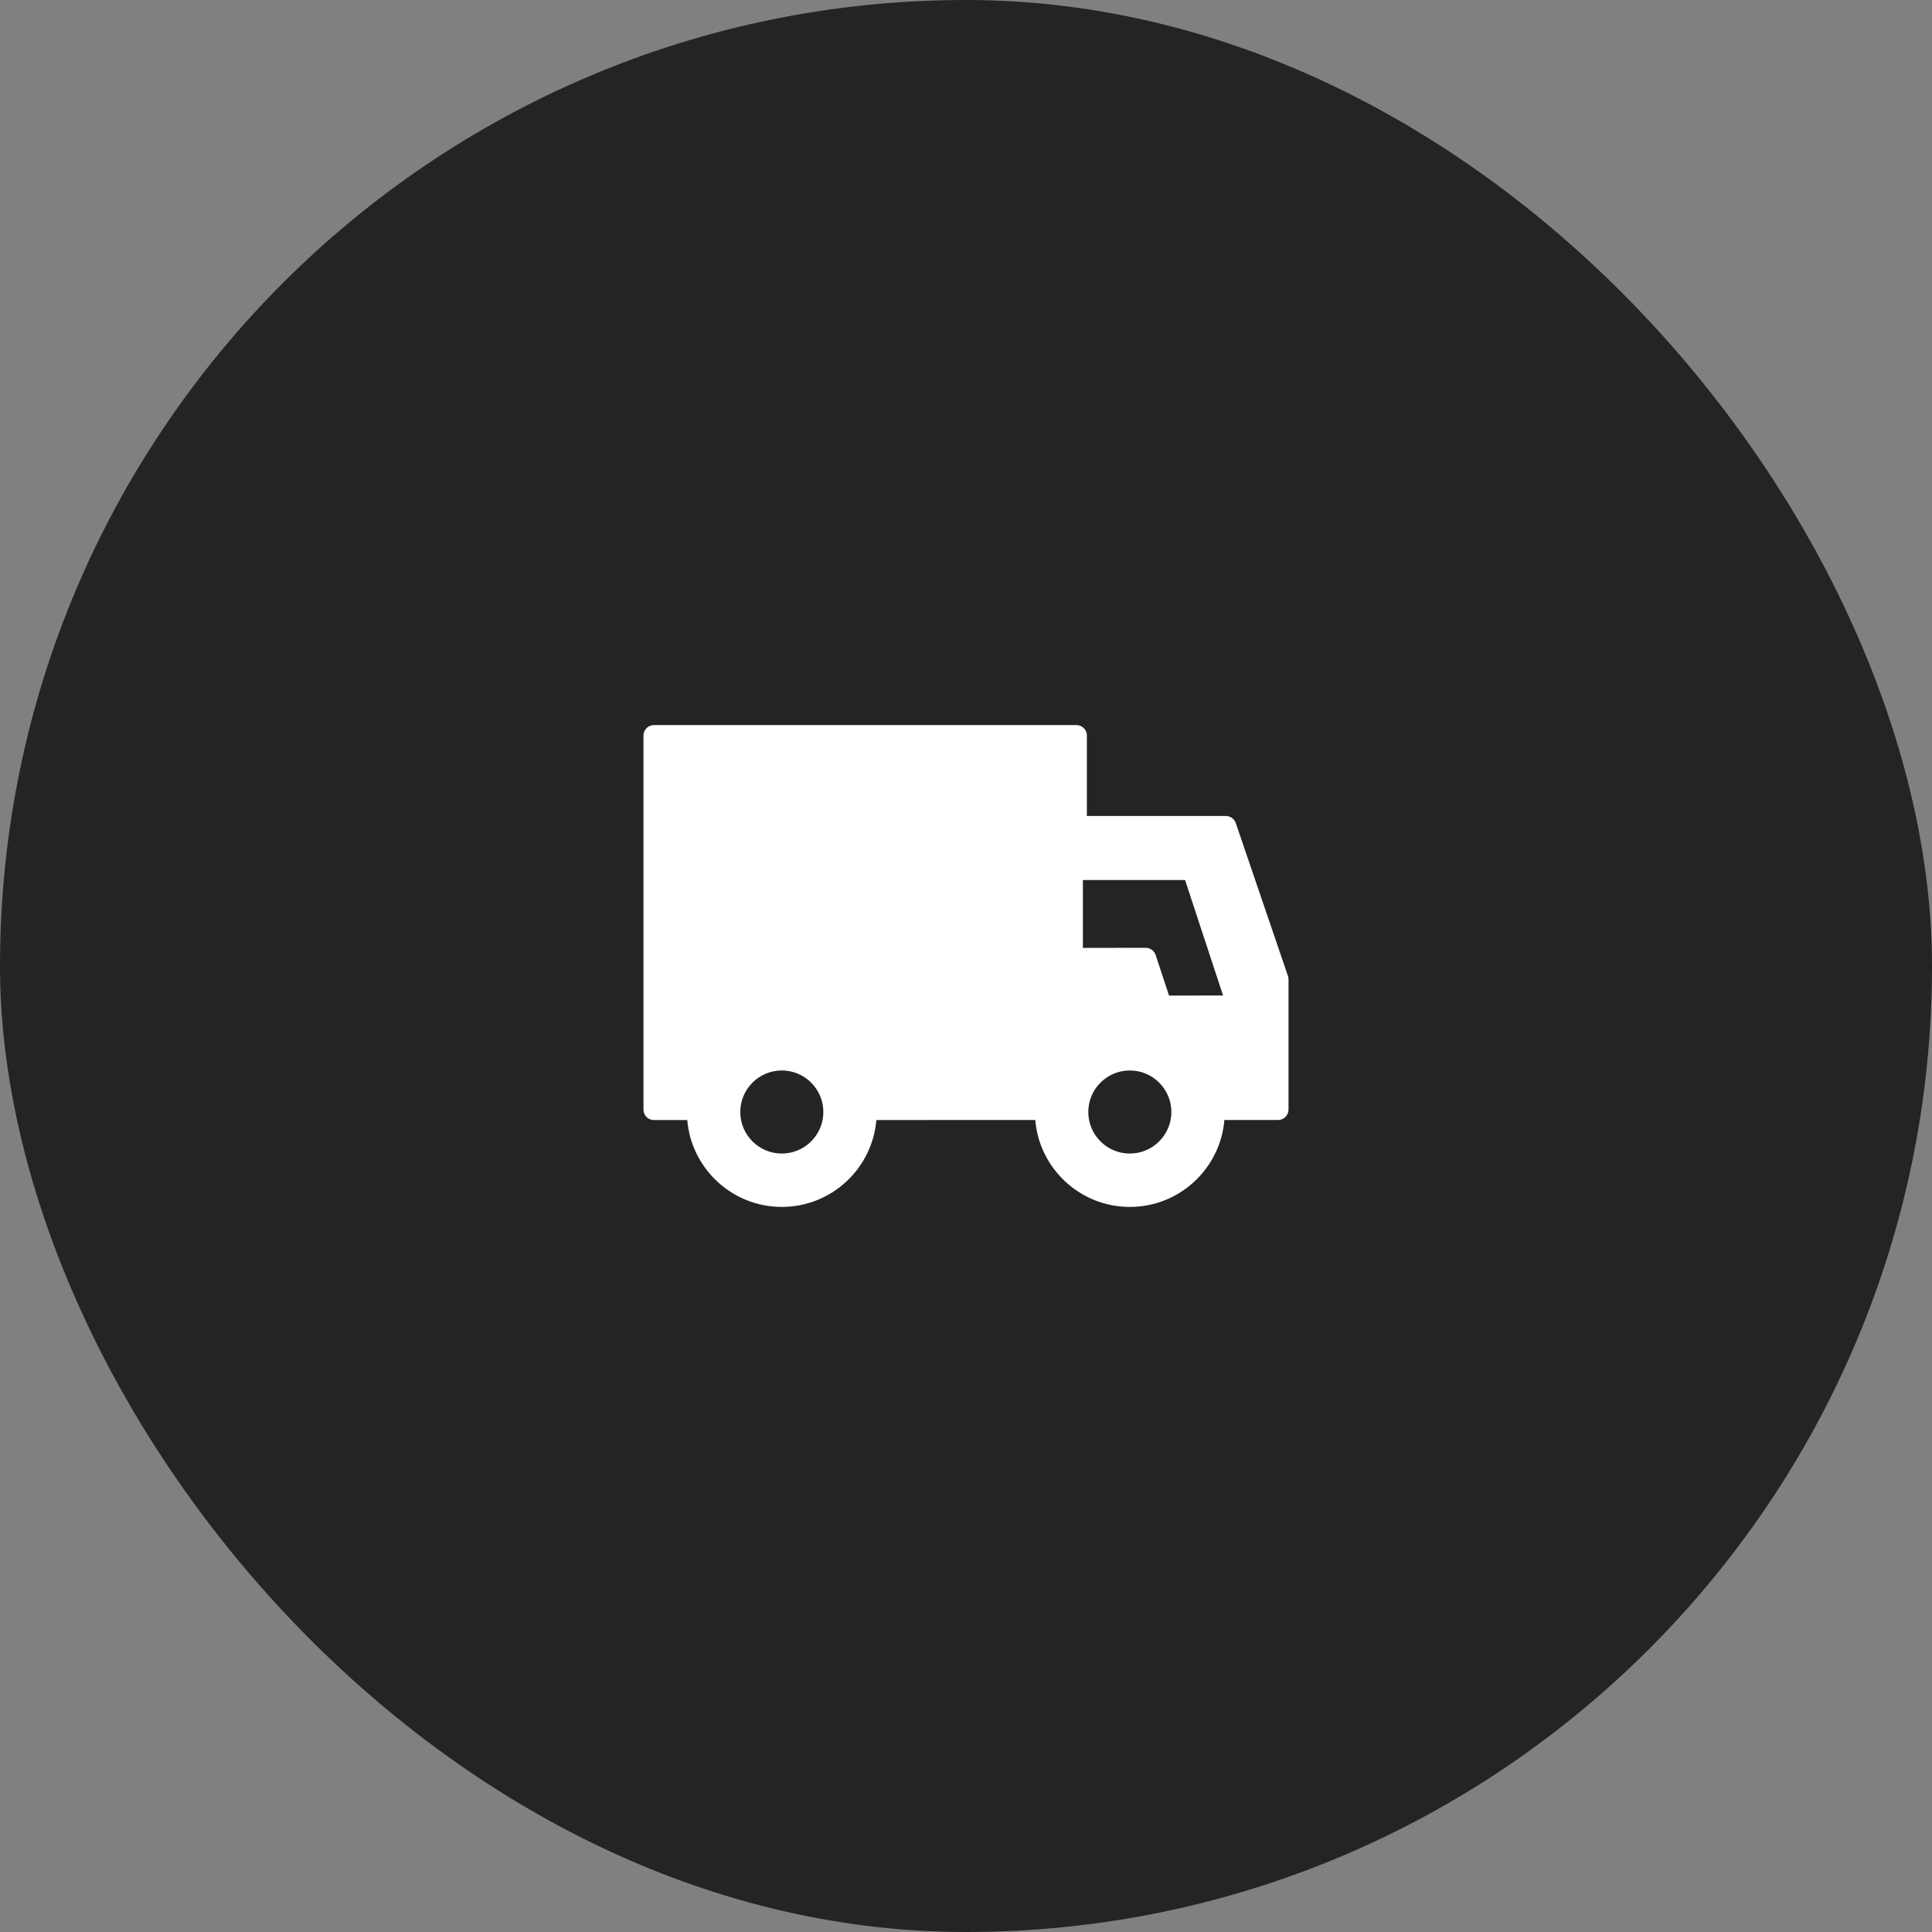 <!DOCTYPE svg PUBLIC "-//W3C//DTD SVG 1.1//EN" "http://www.w3.org/Graphics/SVG/1.1/DTD/svg11.dtd">
<!-- Uploaded to: SVG Repo, www.svgrepo.com, Transformed by: SVG Repo Mixer Tools -->
<svg fill="#ffffff" height="109px" width="109px" version="1.1" id="Capa_1" xmlns="http://www.w3.org/2000/svg" xmlns:xlink="http://www.w3.org/1999/xlink" viewBox="-612 -612 1836.00 1836.00" xml:space="preserve" stroke="#ffffff">
<rect x="-612" y="-612" width="1836.00" height="1836.00" fill="#808080" stroke="none"/>
<g id="SVGRepo_bgCarrier" stroke-width="0">
<rect x="-612" y="-612" width="1836.00" height="1836.00" rx="918" fill="#242424" strokewidth="0"/>
</g>
<g id="SVGRepo_tracerCarrier" stroke-linecap="round" stroke-linejoin="round"/>
<g id="SVGRepo_iconCarrier"> <g> <path d="M611.495,315.708l-49.606-145.384c-1.305-3.823-4.897-6.393-8.936-6.393H420.377V86.984c0-5.215-4.227-9.442-9.442-9.442 H9.442C4.227,77.542,0,81.769,0,86.984V442.47c0,2.504,0.996,4.907,2.766,6.676c1.771,1.771,4.173,2.766,6.678,2.766l32.128-0.007 c3.661,46.128,42.343,82.551,89.395,82.551c47.061,0,85.747-36.44,89.392-82.581l151.927-0.028 c3.632,46.156,42.323,82.61,89.395,82.61c47.081,0,85.78-36.458,89.41-82.617h51.465c5.215,0,9.442-4.227,9.442-9.442v-123.64 C612,317.72,611.83,316.689,611.495,315.708z M130.968,484.725c-22.043,0-39.976-17.933-39.976-39.974 c0-22.041,17.933-39.974,39.976-39.974c22.04,0,39.971,17.933,39.971,39.974C170.94,466.792,153.007,484.725,130.968,484.725z M461.684,484.725c-22.041,0-39.972-17.933-39.972-39.974c0-22.041,17.931-39.974,39.972-39.974 c22.048,0,39.986,17.933,39.986,39.974C501.67,466.792,483.732,484.725,461.684,484.725z M498.561,334.586l-12.82-38.886 c-1.275-3.873-4.892-6.487-8.966-6.487h-0.008l-60.19,0.054v-65.474h97.96l36.463,110.772L498.561,334.586z"/> </g> </g>
</svg>